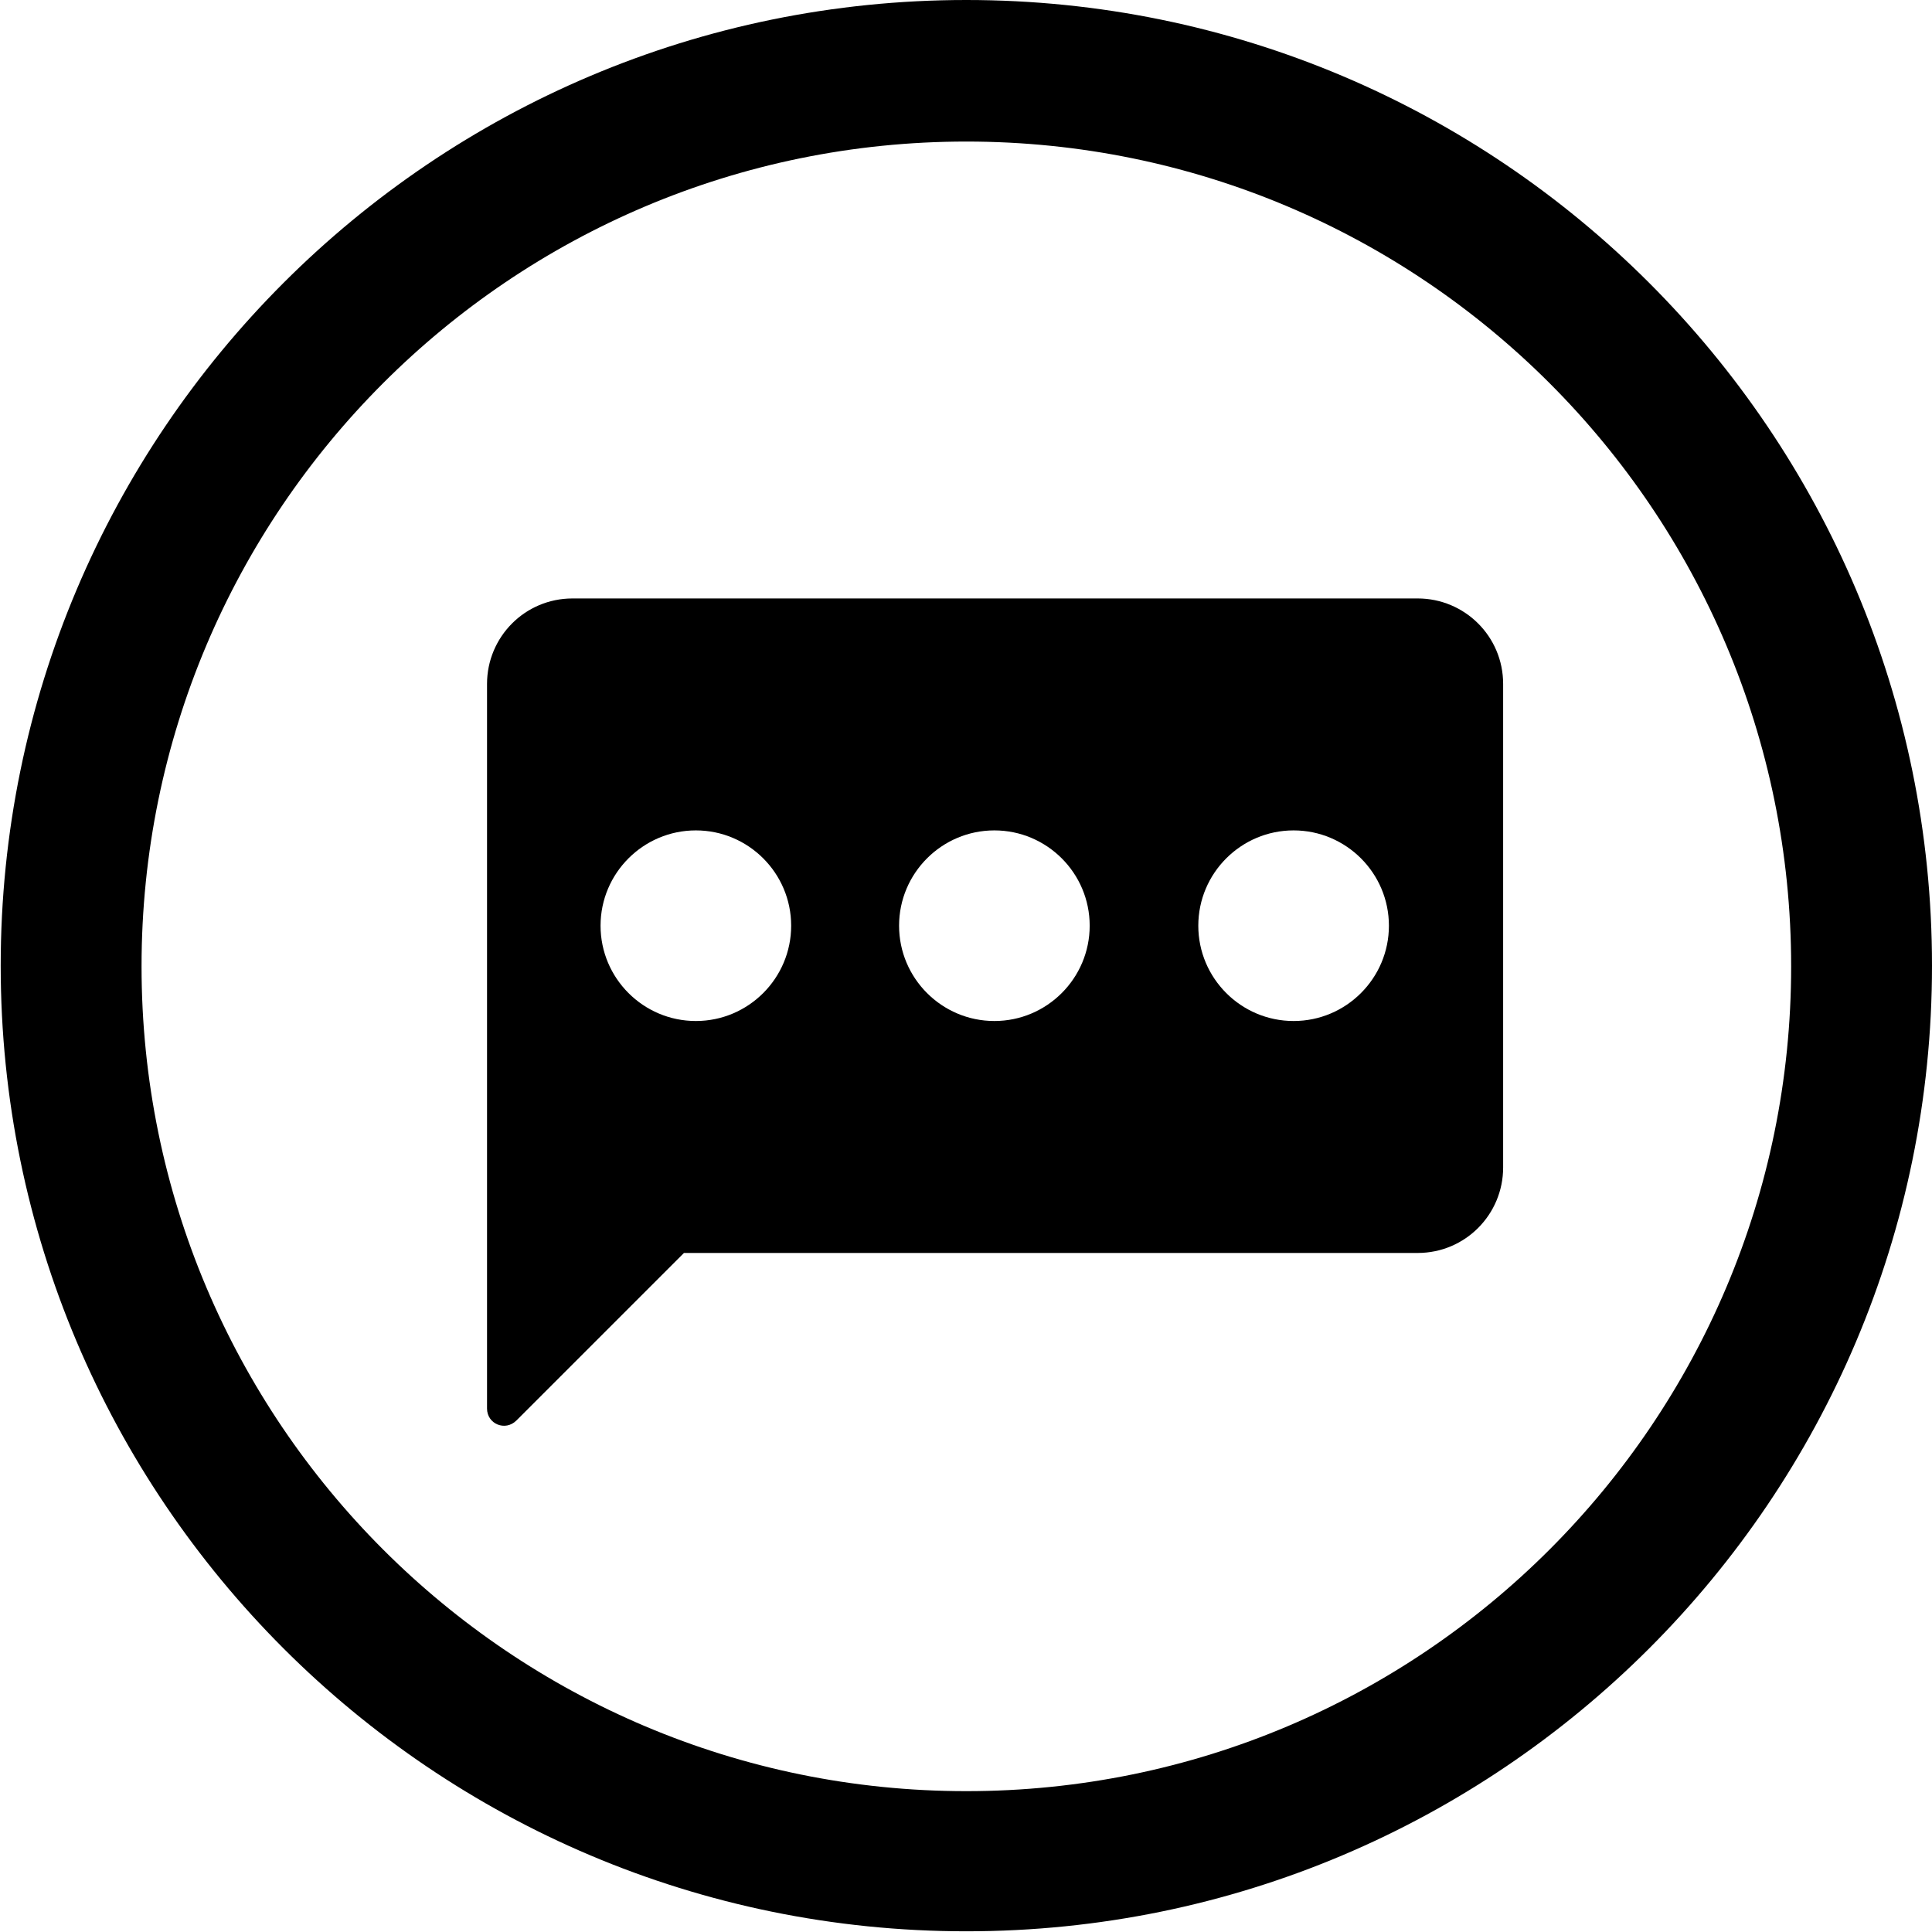 <?xml version="1.0" encoding="UTF-8"?>
<!DOCTYPE svg PUBLIC "-//W3C//DTD SVG 1.1//EN" "http://www.w3.org/Graphics/SVG/1.1/DTD/svg11.dtd">
<!-- Creator: CorelDRAW -->
<svg xmlns="http://www.w3.org/2000/svg" xml:space="preserve" width="16.021mm" height="16.021mm" version="1.1" style="shape-rendering:geometricPrecision; text-rendering:geometricPrecision; image-rendering:optimizeQuality; fill-rule:evenodd; clip-rule:evenodd"
viewBox="0 0 27.57 27.57"
 xmlns:xlink="http://www.w3.org/1999/xlink"
 xmlns:xodm="http://www.corel.com/coreldraw/odm/2003">
 <defs>
  <style type="text/css">
   <![CDATA[
    .fil0 {fill:black}
   ]]>
  </style>
 </defs>
 <g id="Layer_x0020_1">
  <path class="fil0" d="M27.57 13.78c0,-7.61 -6.17,-13.78 -13.78,-13.78 -7.61,0 -13.78,6.17 -13.78,13.78 0,7.61 6.17,13.78 13.78,13.78 7.61,0 13.78,-6.17 13.78,-13.78zm-9.11 0.79c0.75,0 1.36,-0.61 1.36,-1.36 0,-0.75 -0.61,-1.36 -1.36,-1.36 -0.75,0 -1.36,0.61 -1.36,1.36 0,0.75 0.61,1.36 1.36,1.36zm-8.53 0c0.75,0 1.36,-0.61 1.36,-1.36 0,-0.75 -0.61,-1.36 -1.36,-1.36 -0.75,0 -1.36,0.61 -1.36,1.36 0,0.75 0.61,1.36 1.36,1.36zm4.26 0c0.75,0 1.36,-0.61 1.36,-1.36 0,-0.75 -0.61,-1.36 -1.36,-1.36 -0.75,0 -1.36,0.61 -1.36,1.36 0,0.75 0.61,1.36 1.36,1.36zm6.03 -6.03l-12.05 0c-0.68,0 -1.22,0.55 -1.22,1.22l0 10.34c0,0.22 0.26,0.33 0.42,0.17l2.39 -2.39 10.47 0c0.68,0 1.22,-0.55 1.22,-1.22l0 -6.9c0,-0.68 -0.55,-1.22 -1.22,-1.22zm5.34 5.25c0,-6.5 -5.27,-11.77 -11.77,-11.77 -6.5,0 -11.77,5.27 -11.77,11.77 0,6.5 5.27,11.77 11.77,11.77 6.5,0 11.77,-5.27 11.77,-11.77z"/>
 </g>
</svg>
